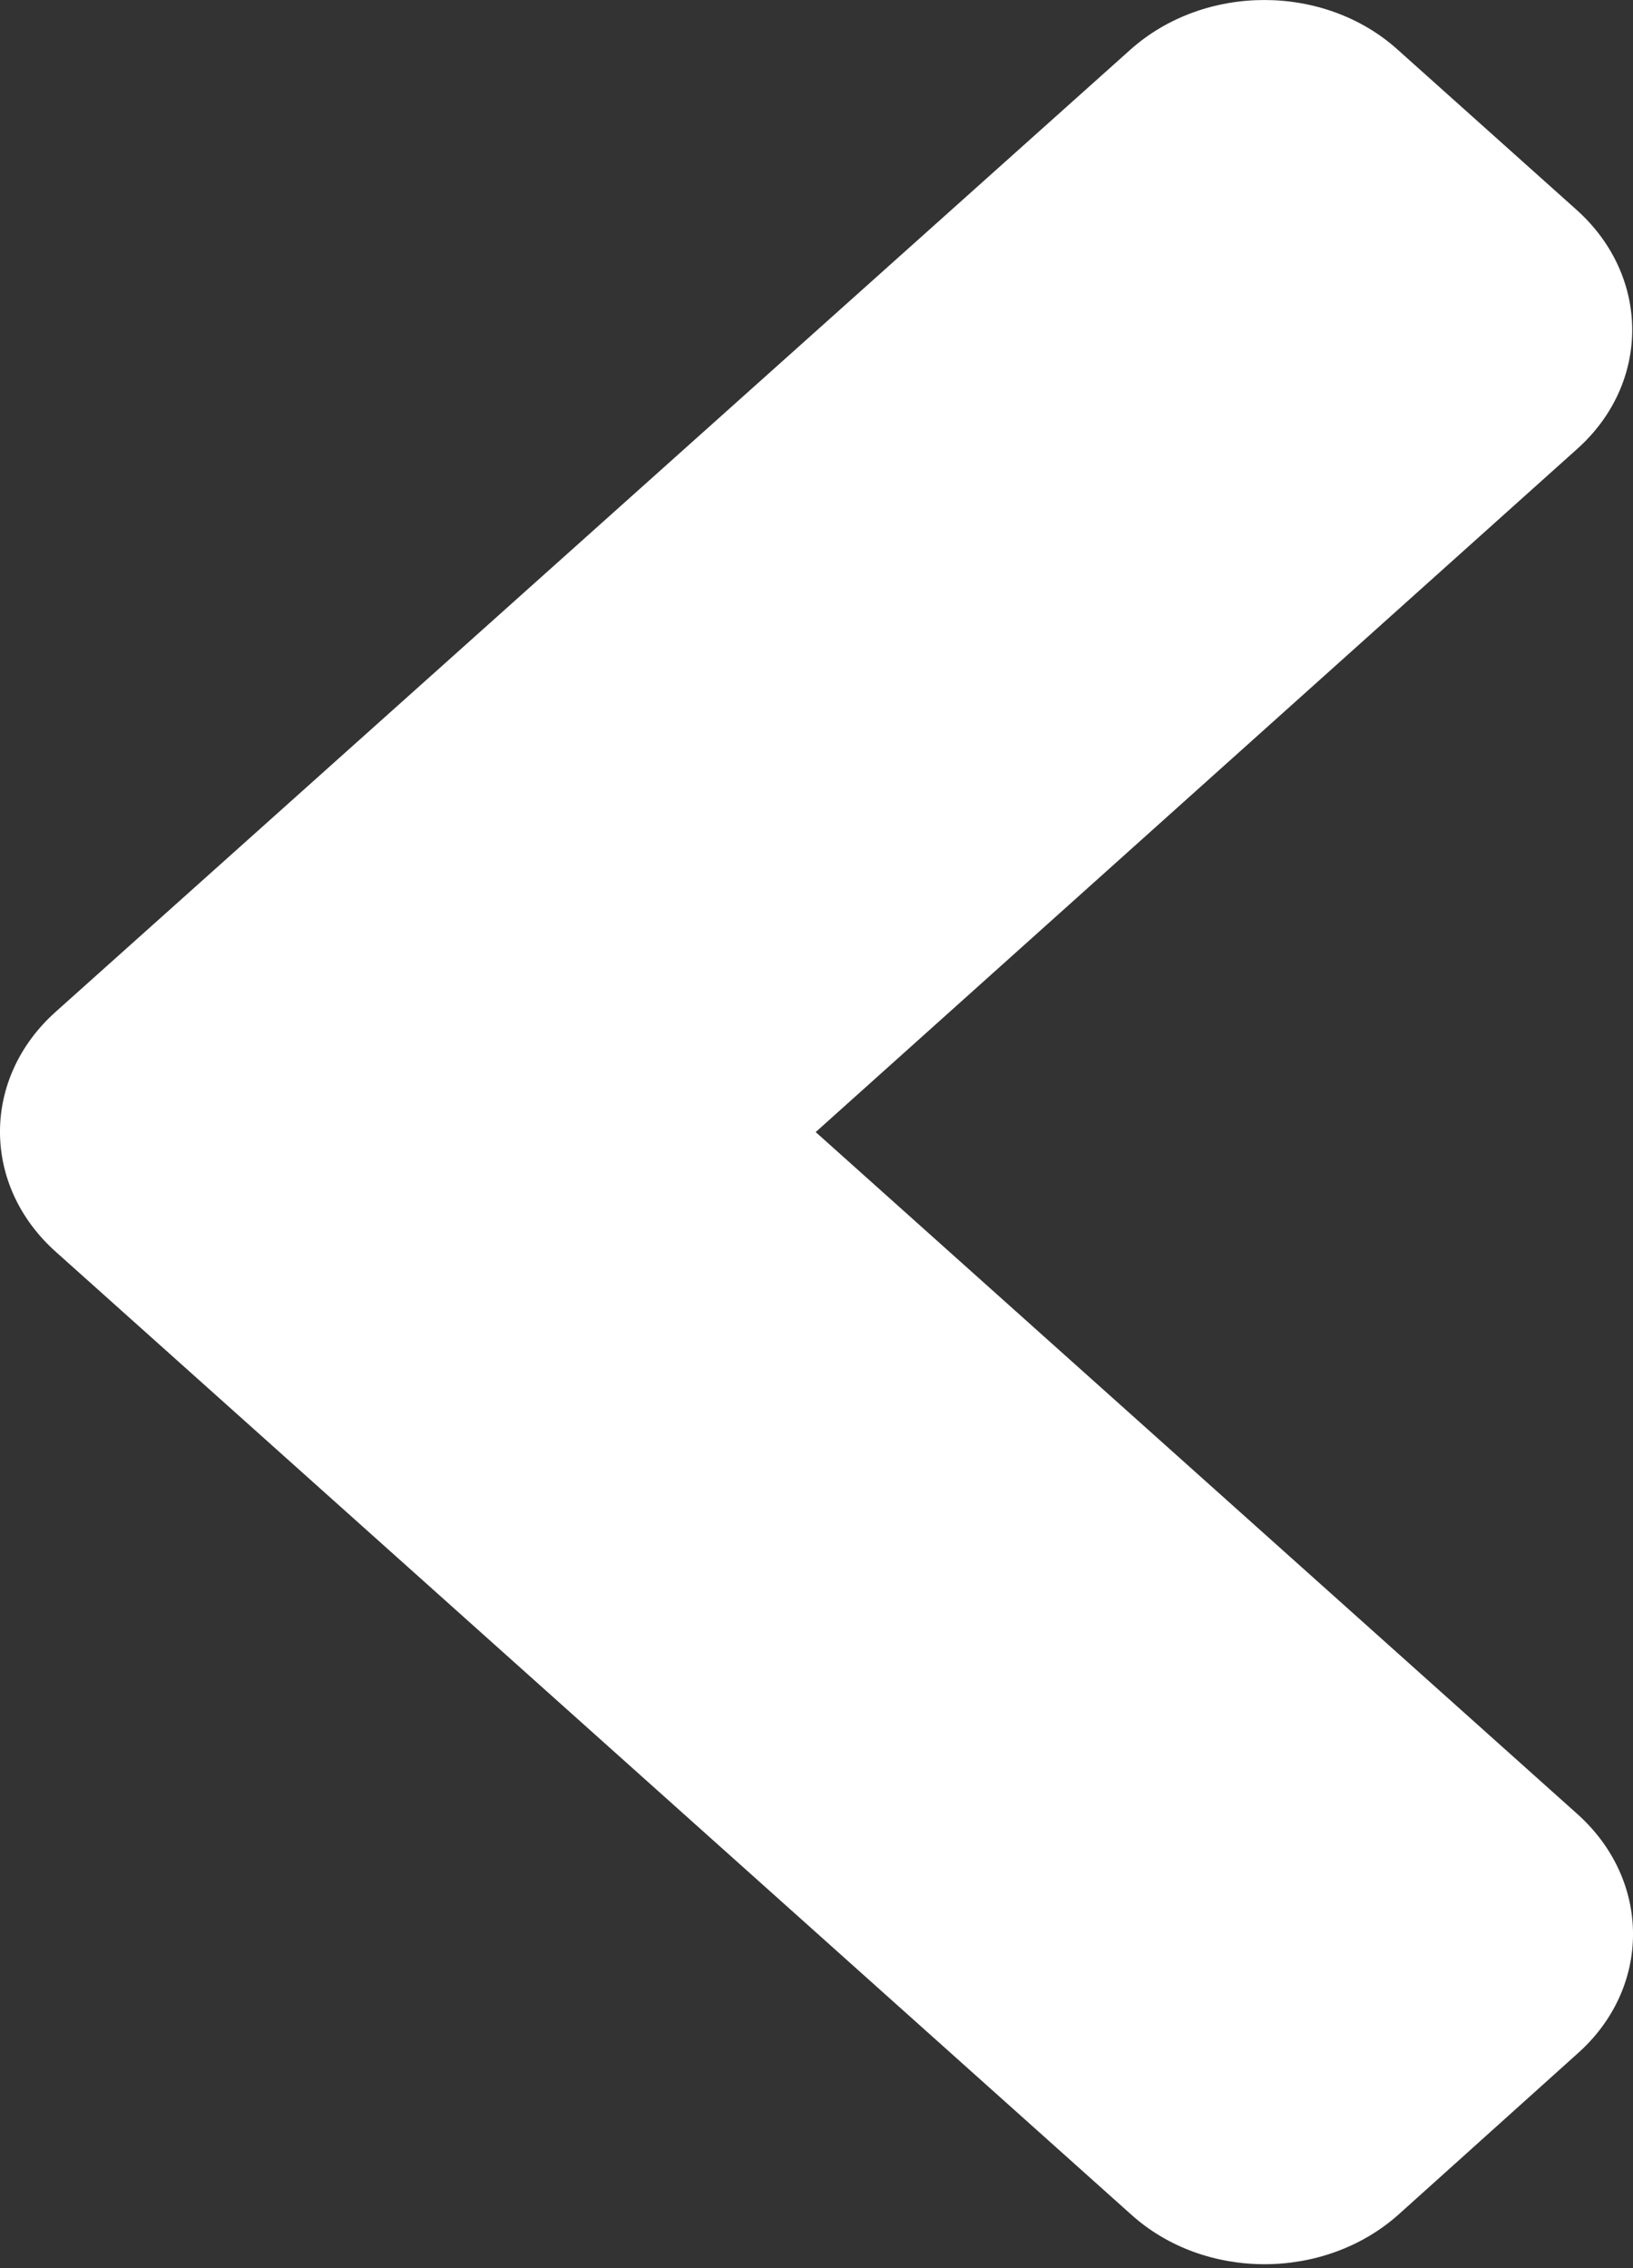 <svg width="18" height="25" viewBox="0 0 18 25" fill="none" xmlns="http://www.w3.org/2000/svg">
<rect x="0" y="0" width="18" height="25" fill="#333333" stroke="none"/>
<path d="M0.613 11.153L12.457 0.55C13.275 -0.183 14.599 -0.183 15.409 0.55L17.377 2.312C18.196 3.045 18.196 4.23 17.377 4.955L8.991 12.478L17.386 19.994C18.205 20.727 18.205 21.912 17.386 22.637L15.418 24.407C14.599 25.14 13.275 25.14 12.466 24.407L0.622 13.804C-0.206 13.071 -0.206 11.886 0.613 11.153Z" fill="white"/>
</svg>
